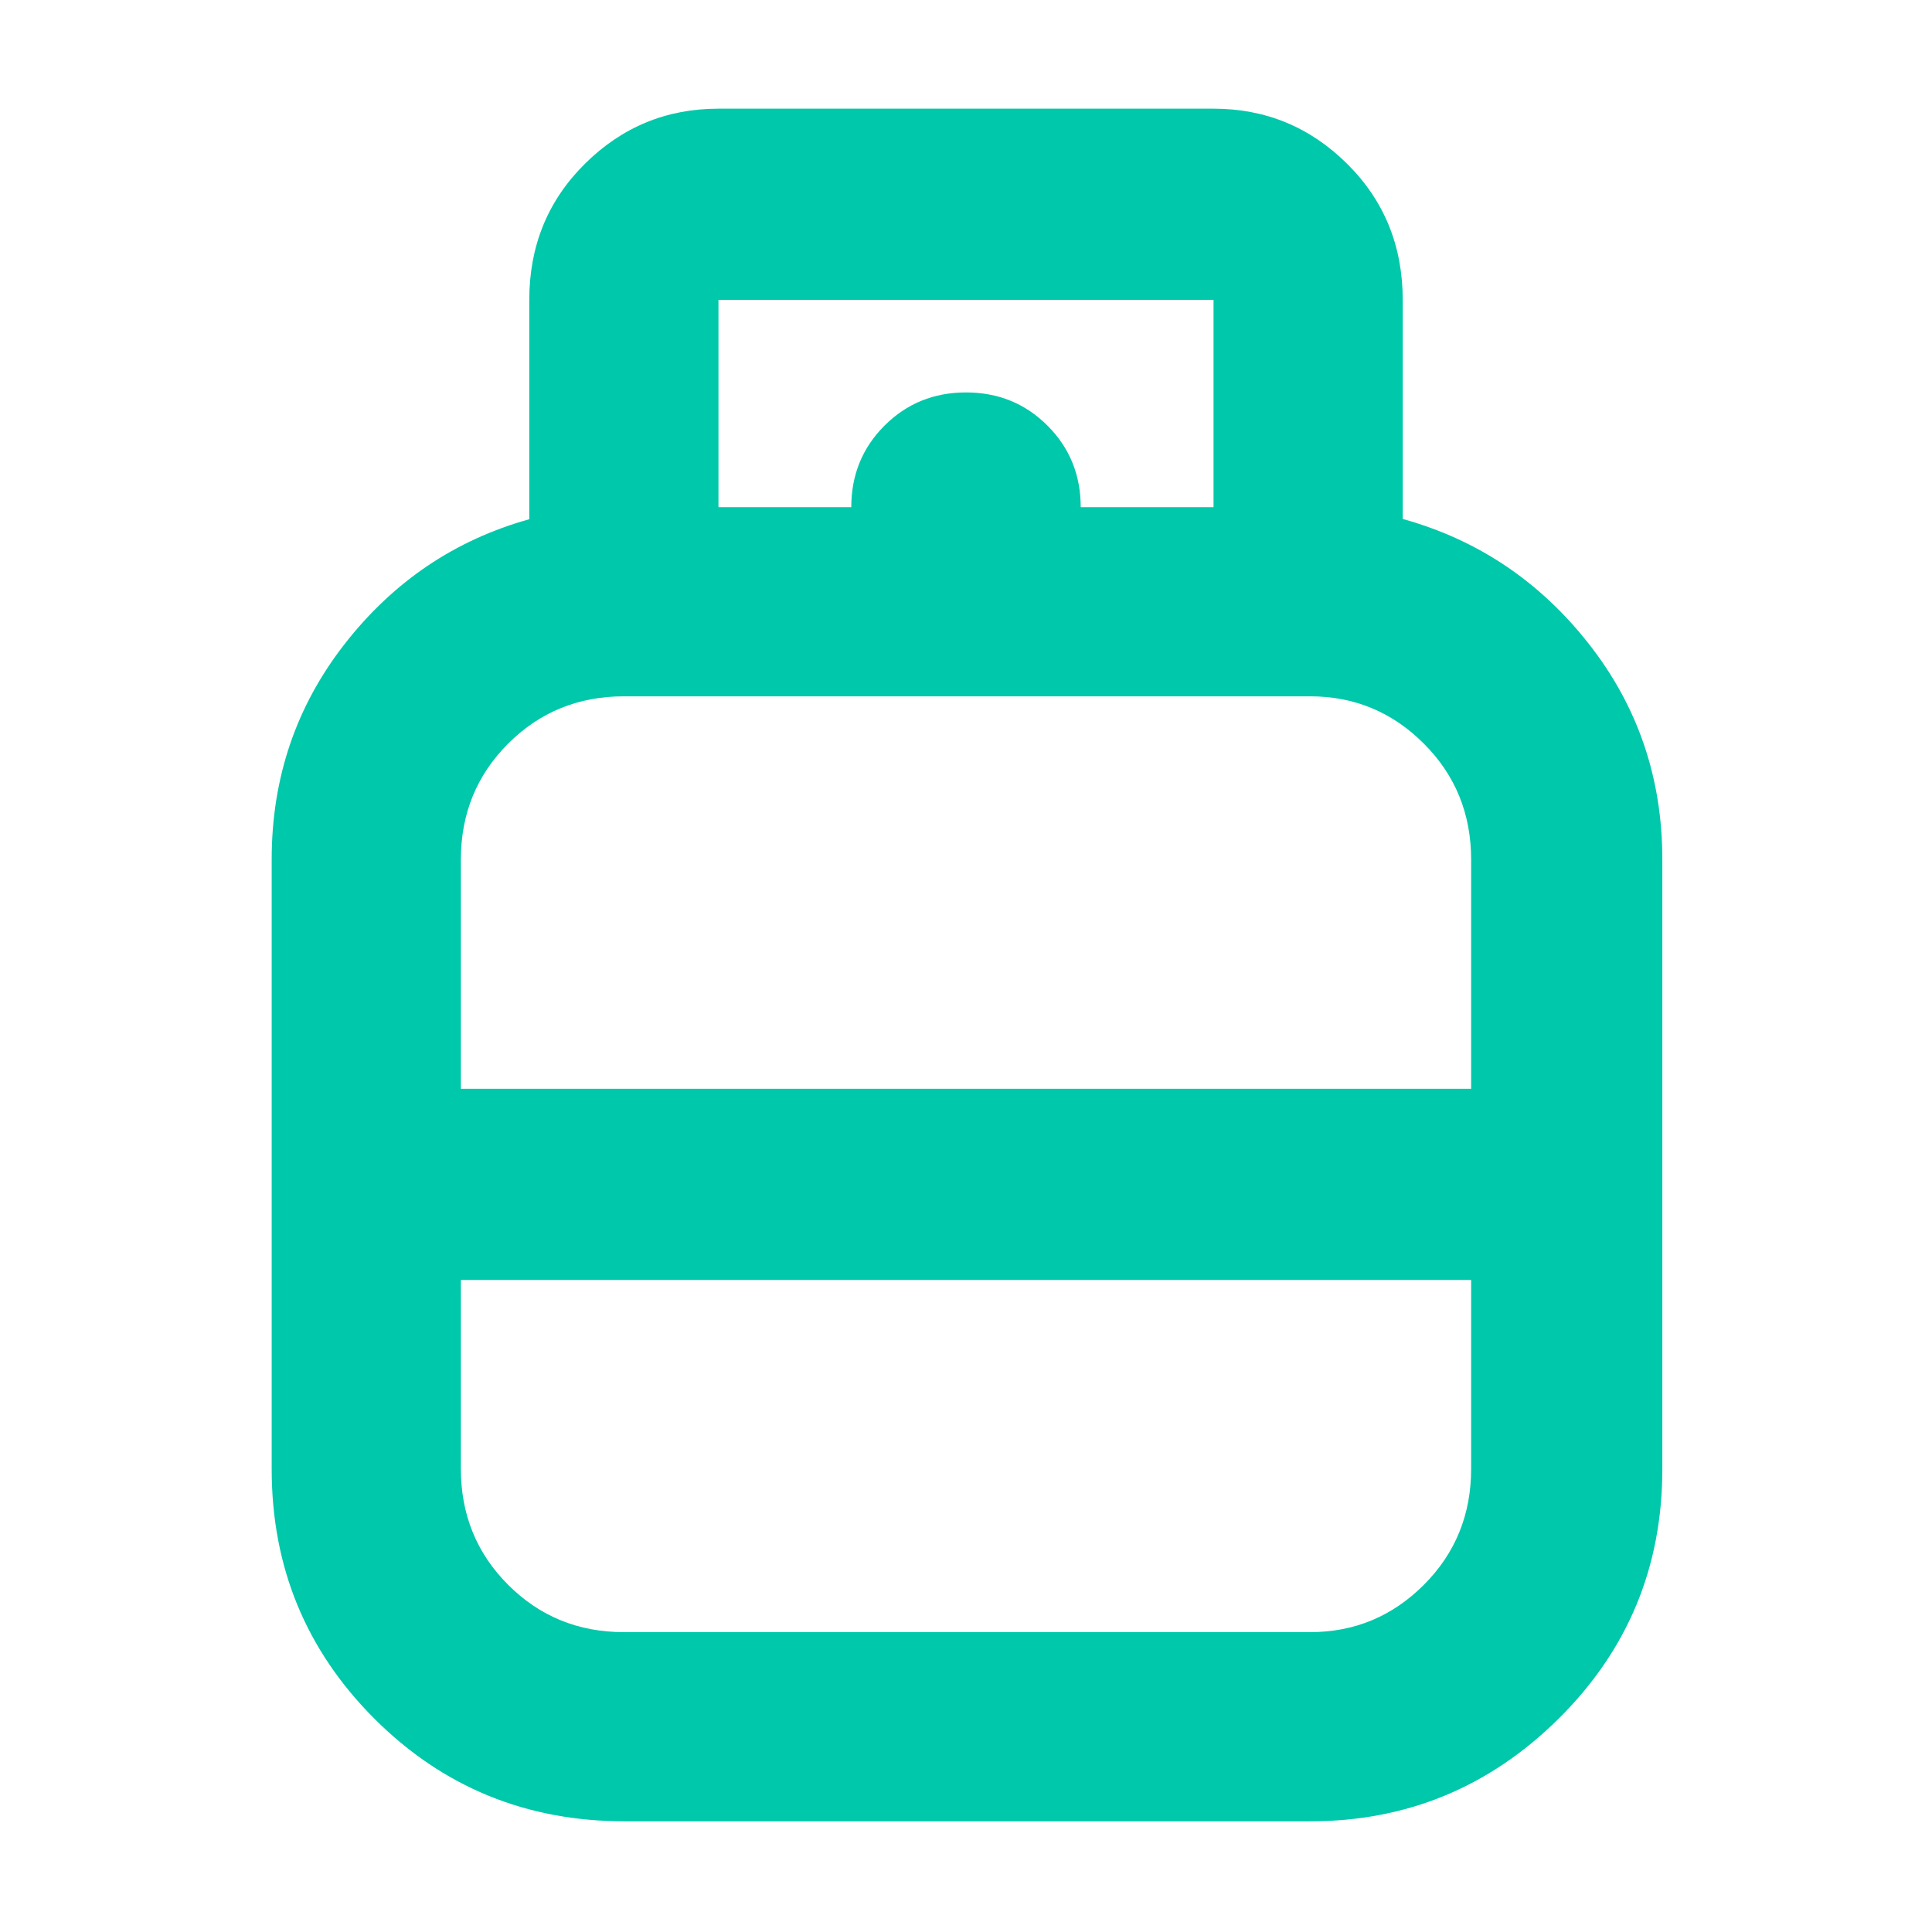 <svg xmlns="http://www.w3.org/2000/svg" height="48" viewBox="0 -960 960 960" width="48"><path fill="rgb(0, 200, 170)" d="M310.46-55Q237-55 186-106.03T135-230v-303q0-60.53 36.27-107.02Q207.53-686.5 263-702v-109q0-40.21 27.63-67.61Q318.25-906 357-906h246q38.75 0 66.38 27.39Q697-851.21 697-811v108.87q55.9 15.51 92.45 62.03Q826-593.58 826-533v303q0 72.94-51.5 123.97T651-55H310.46ZM229-419h502v-113.84q0-34.16-23.5-57.66T651-614H310q-34 0-57.5 23.5T229-532.84V-419Zm81 270h341q33 0 56.5-23.5t23.5-57.66V-324H229v93.84q0 34.16 23.5 57.66T310-149Zm170-270Zm0 95Zm0-47Zm57-337h66v-103H357v103h66q0-24 16.5-40.5T480-765q24 0 40.5 16.5T537-708Z"/></svg>